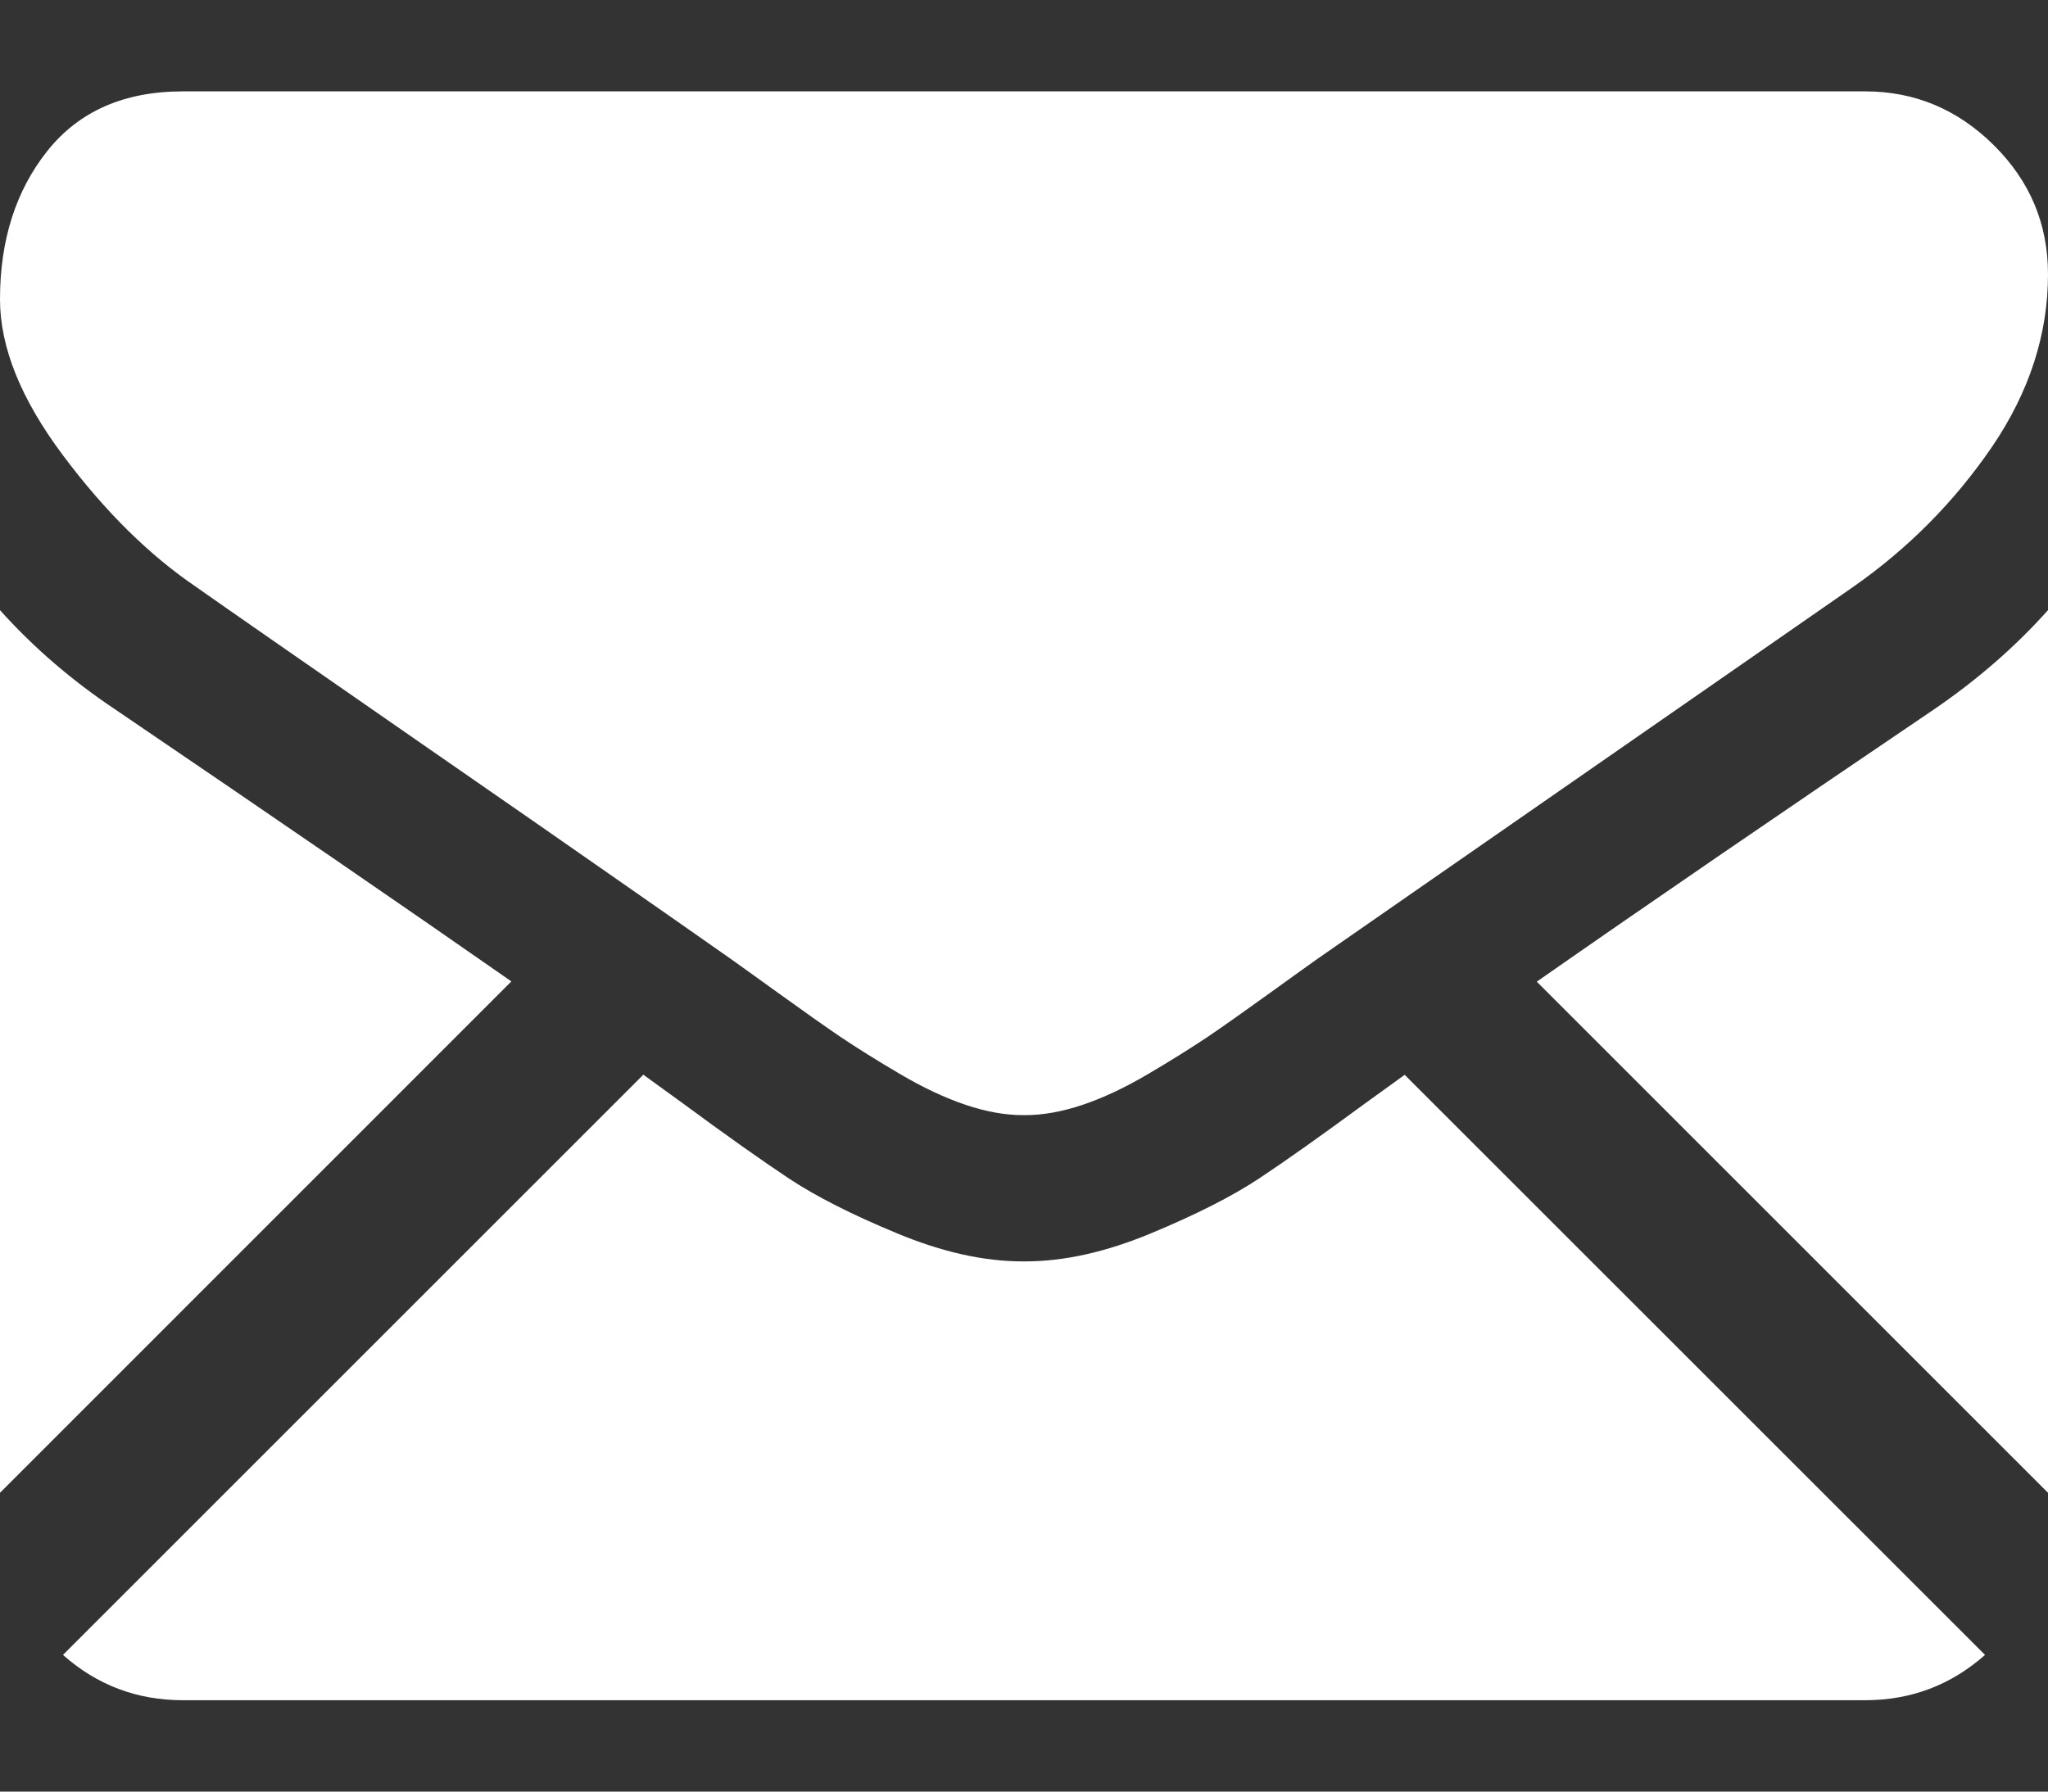<svg width="16" height="14" viewBox="0 0 16 14" fill="none" xmlns="http://www.w3.org/2000/svg">
<rect x="0" y="0" width="16" height="14" fill="#333333" stroke="none"/>
<path d="M14.571 13.286C14.931 13.286 15.242 13.167 15.508 12.932L10.974 8.399C10.866 8.477 10.76 8.553 10.661 8.625C10.321 8.875 10.046 9.07 9.835 9.21C9.623 9.35 9.342 9.492 8.991 9.638C8.64 9.784 8.312 9.857 8.009 9.857H8H7.991C7.687 9.857 7.36 9.784 7.009 9.638C6.657 9.492 6.376 9.35 6.165 9.21C5.954 9.07 5.678 8.875 5.339 8.625C5.244 8.556 5.14 8.48 5.026 8.398L0.492 12.932C0.757 13.167 1.069 13.286 1.429 13.286H14.571Z" fill="white"/>
<path d="M0.902 5.545C0.563 5.319 0.262 5.06 0 4.768V11.665L3.995 7.669C3.196 7.111 2.166 6.404 0.902 5.545Z" fill="white"/>
<path d="M15.107 5.545C13.891 6.368 12.858 7.076 12.006 7.671L16 11.665V4.768C15.744 5.054 15.447 5.313 15.107 5.545Z" fill="white"/>
<path d="M14.572 0.714H1.429C0.97 0.714 0.618 0.869 0.371 1.178C0.124 1.488 0 1.875 0 2.339C0 2.714 0.164 3.12 0.492 3.558C0.819 3.996 1.167 4.339 1.536 4.589C1.738 4.732 2.349 5.156 3.367 5.862C3.916 6.242 4.394 6.574 4.805 6.861C5.155 7.105 5.457 7.316 5.706 7.491C5.734 7.511 5.779 7.543 5.839 7.586C5.903 7.632 5.985 7.691 6.085 7.763C6.279 7.903 6.439 8.016 6.567 8.103C6.695 8.189 6.85 8.286 7.032 8.393C7.213 8.5 7.385 8.58 7.545 8.634C7.706 8.688 7.855 8.714 7.992 8.714H8.001H8.009C8.146 8.714 8.295 8.688 8.456 8.634C8.617 8.58 8.788 8.5 8.969 8.393C9.151 8.286 9.305 8.189 9.434 8.103C9.562 8.016 9.722 7.903 9.916 7.763C10.016 7.691 10.098 7.632 10.162 7.586C10.222 7.543 10.267 7.511 10.295 7.491C10.489 7.356 10.792 7.146 11.199 6.863C11.939 6.349 13.029 5.592 14.474 4.589C14.908 4.286 15.271 3.919 15.563 3.491C15.854 3.063 16 2.613 16 2.143C16 1.75 15.859 1.414 15.576 1.134C15.293 0.854 14.959 0.714 14.572 0.714Z" fill="white"/>
</svg>
